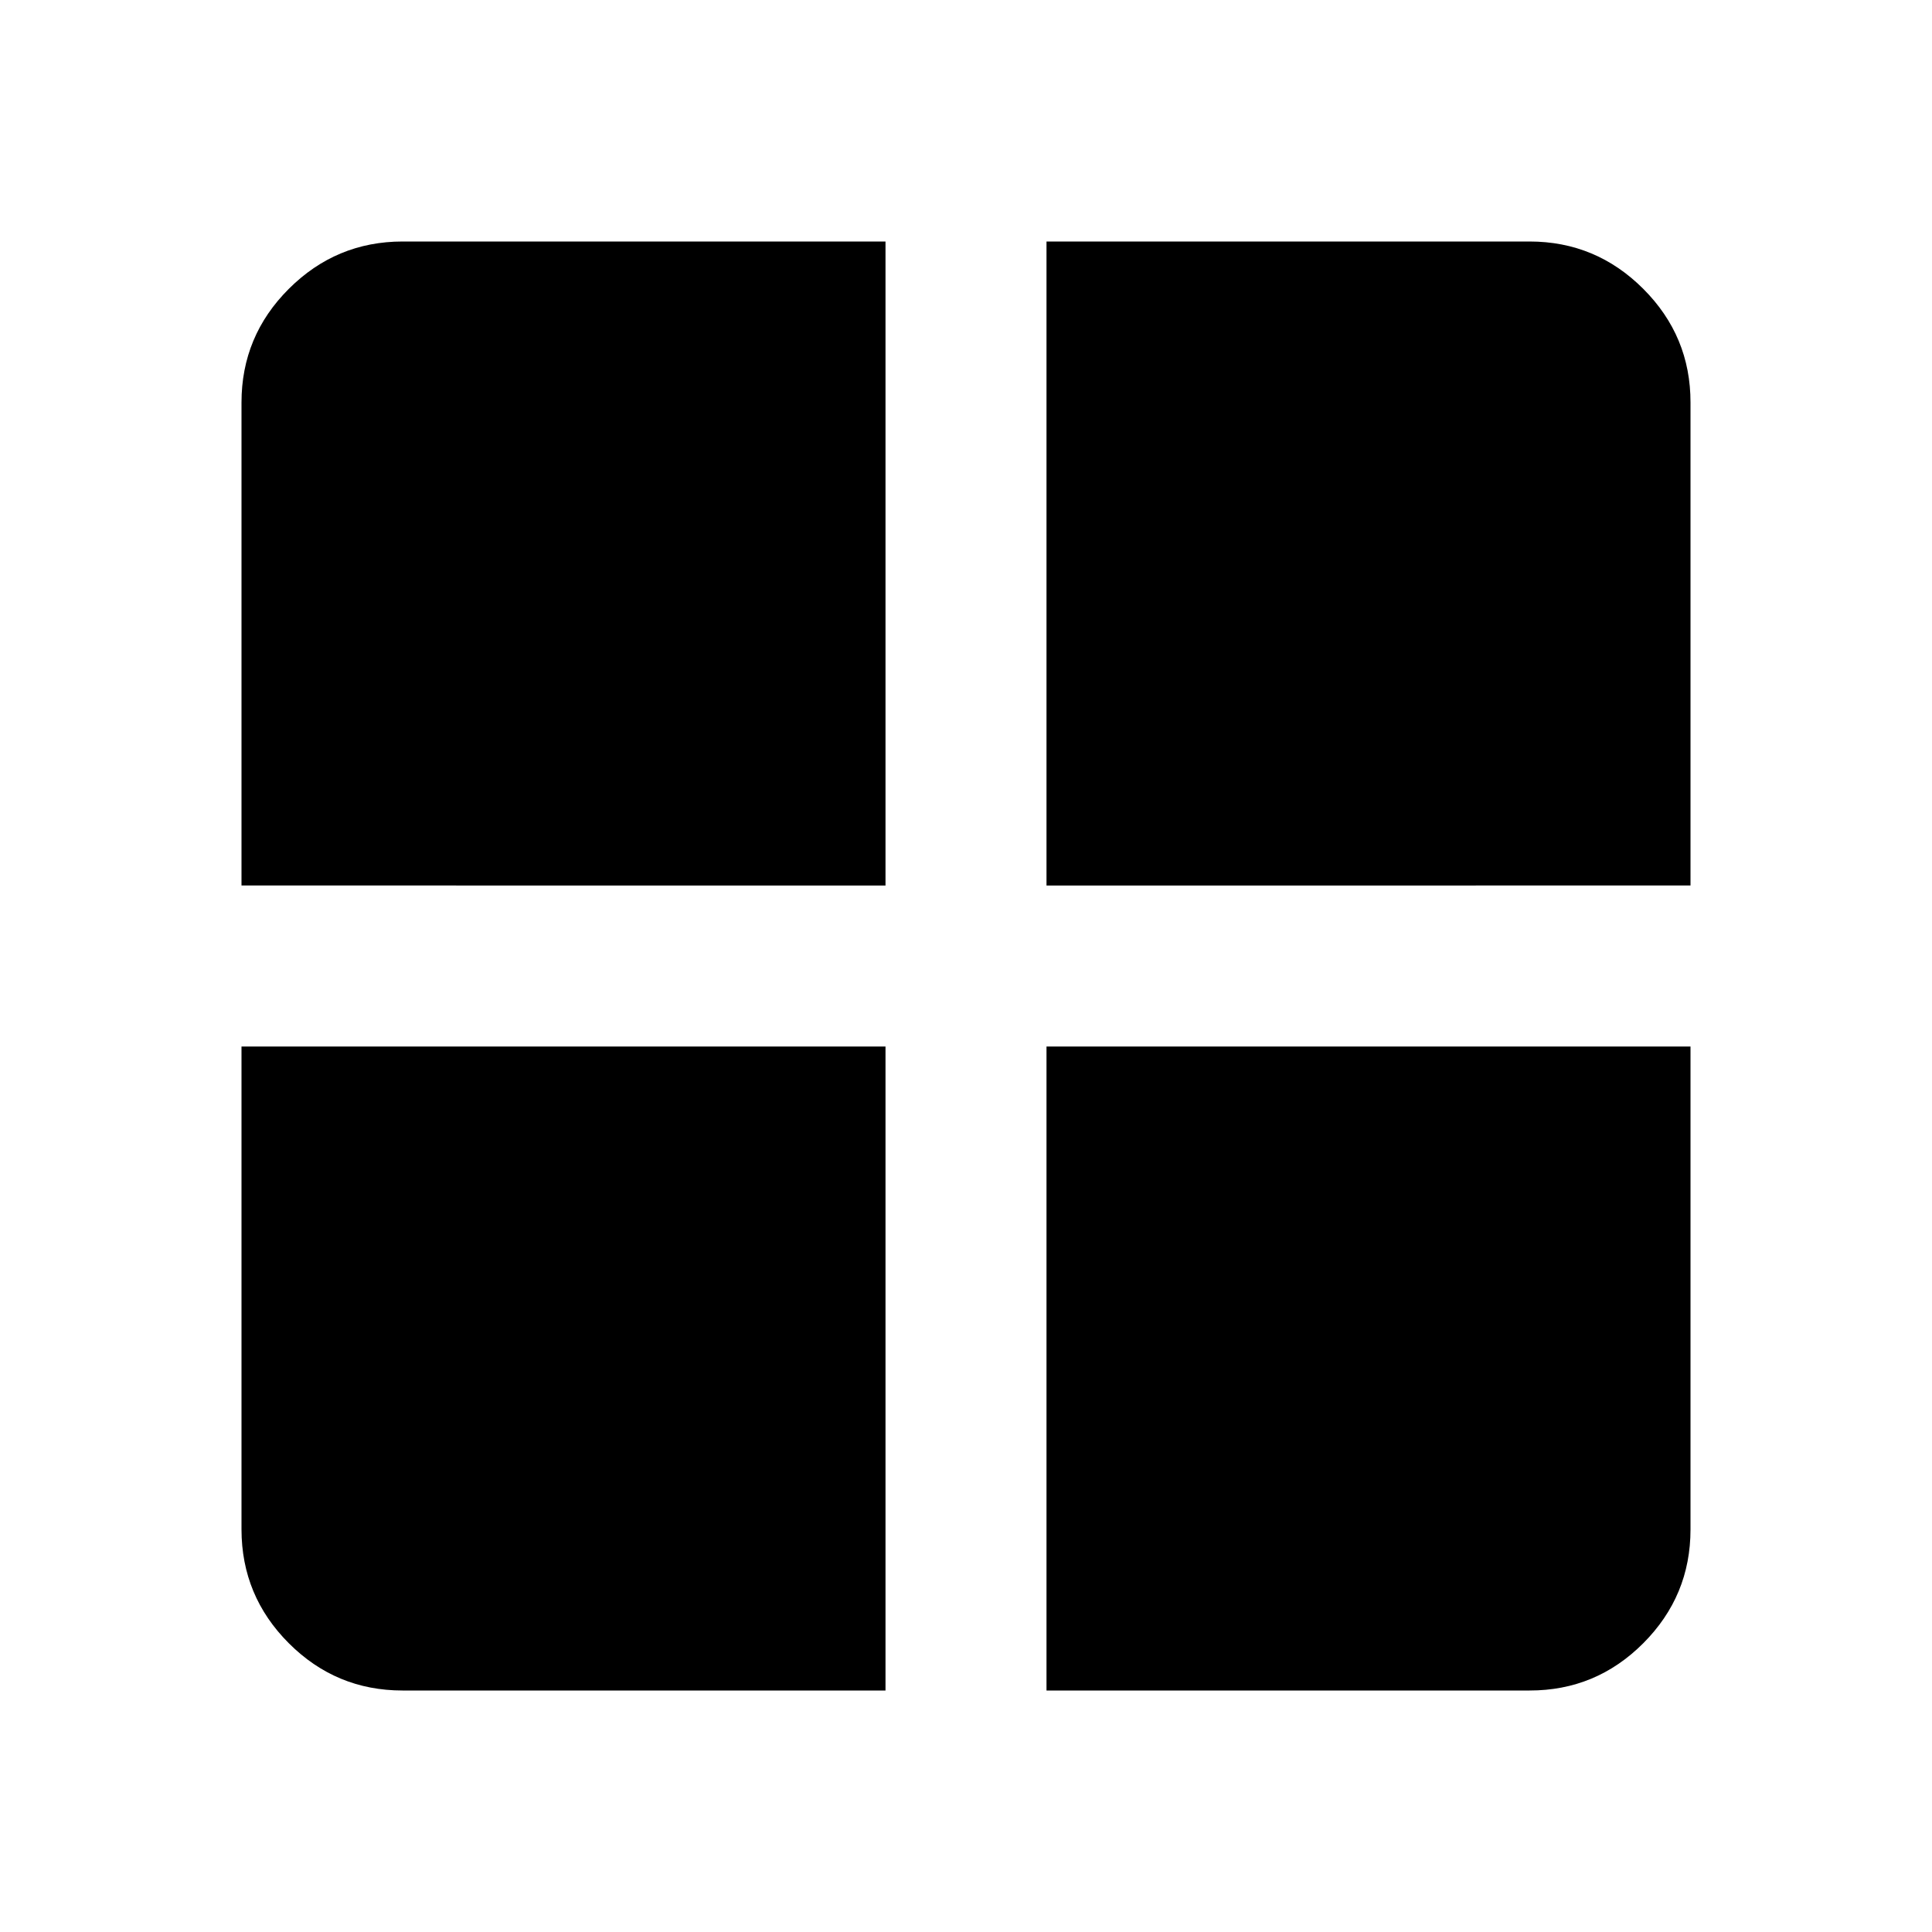 <svg xmlns="http://www.w3.org/2000/svg" width="1em" height="1em" viewBox="0 0 24 24"><path fill="currentColor" d="M13 13h8v6q0 .825-.587 1.413T19 21h-6zm0-2V3h6q.825 0 1.413.588T21 5v6zm-2 0H3V5q0-.825.588-1.412T5 3h6zm0 2v8H5q-.825 0-1.412-.587T3 19v-6z"/></svg>
